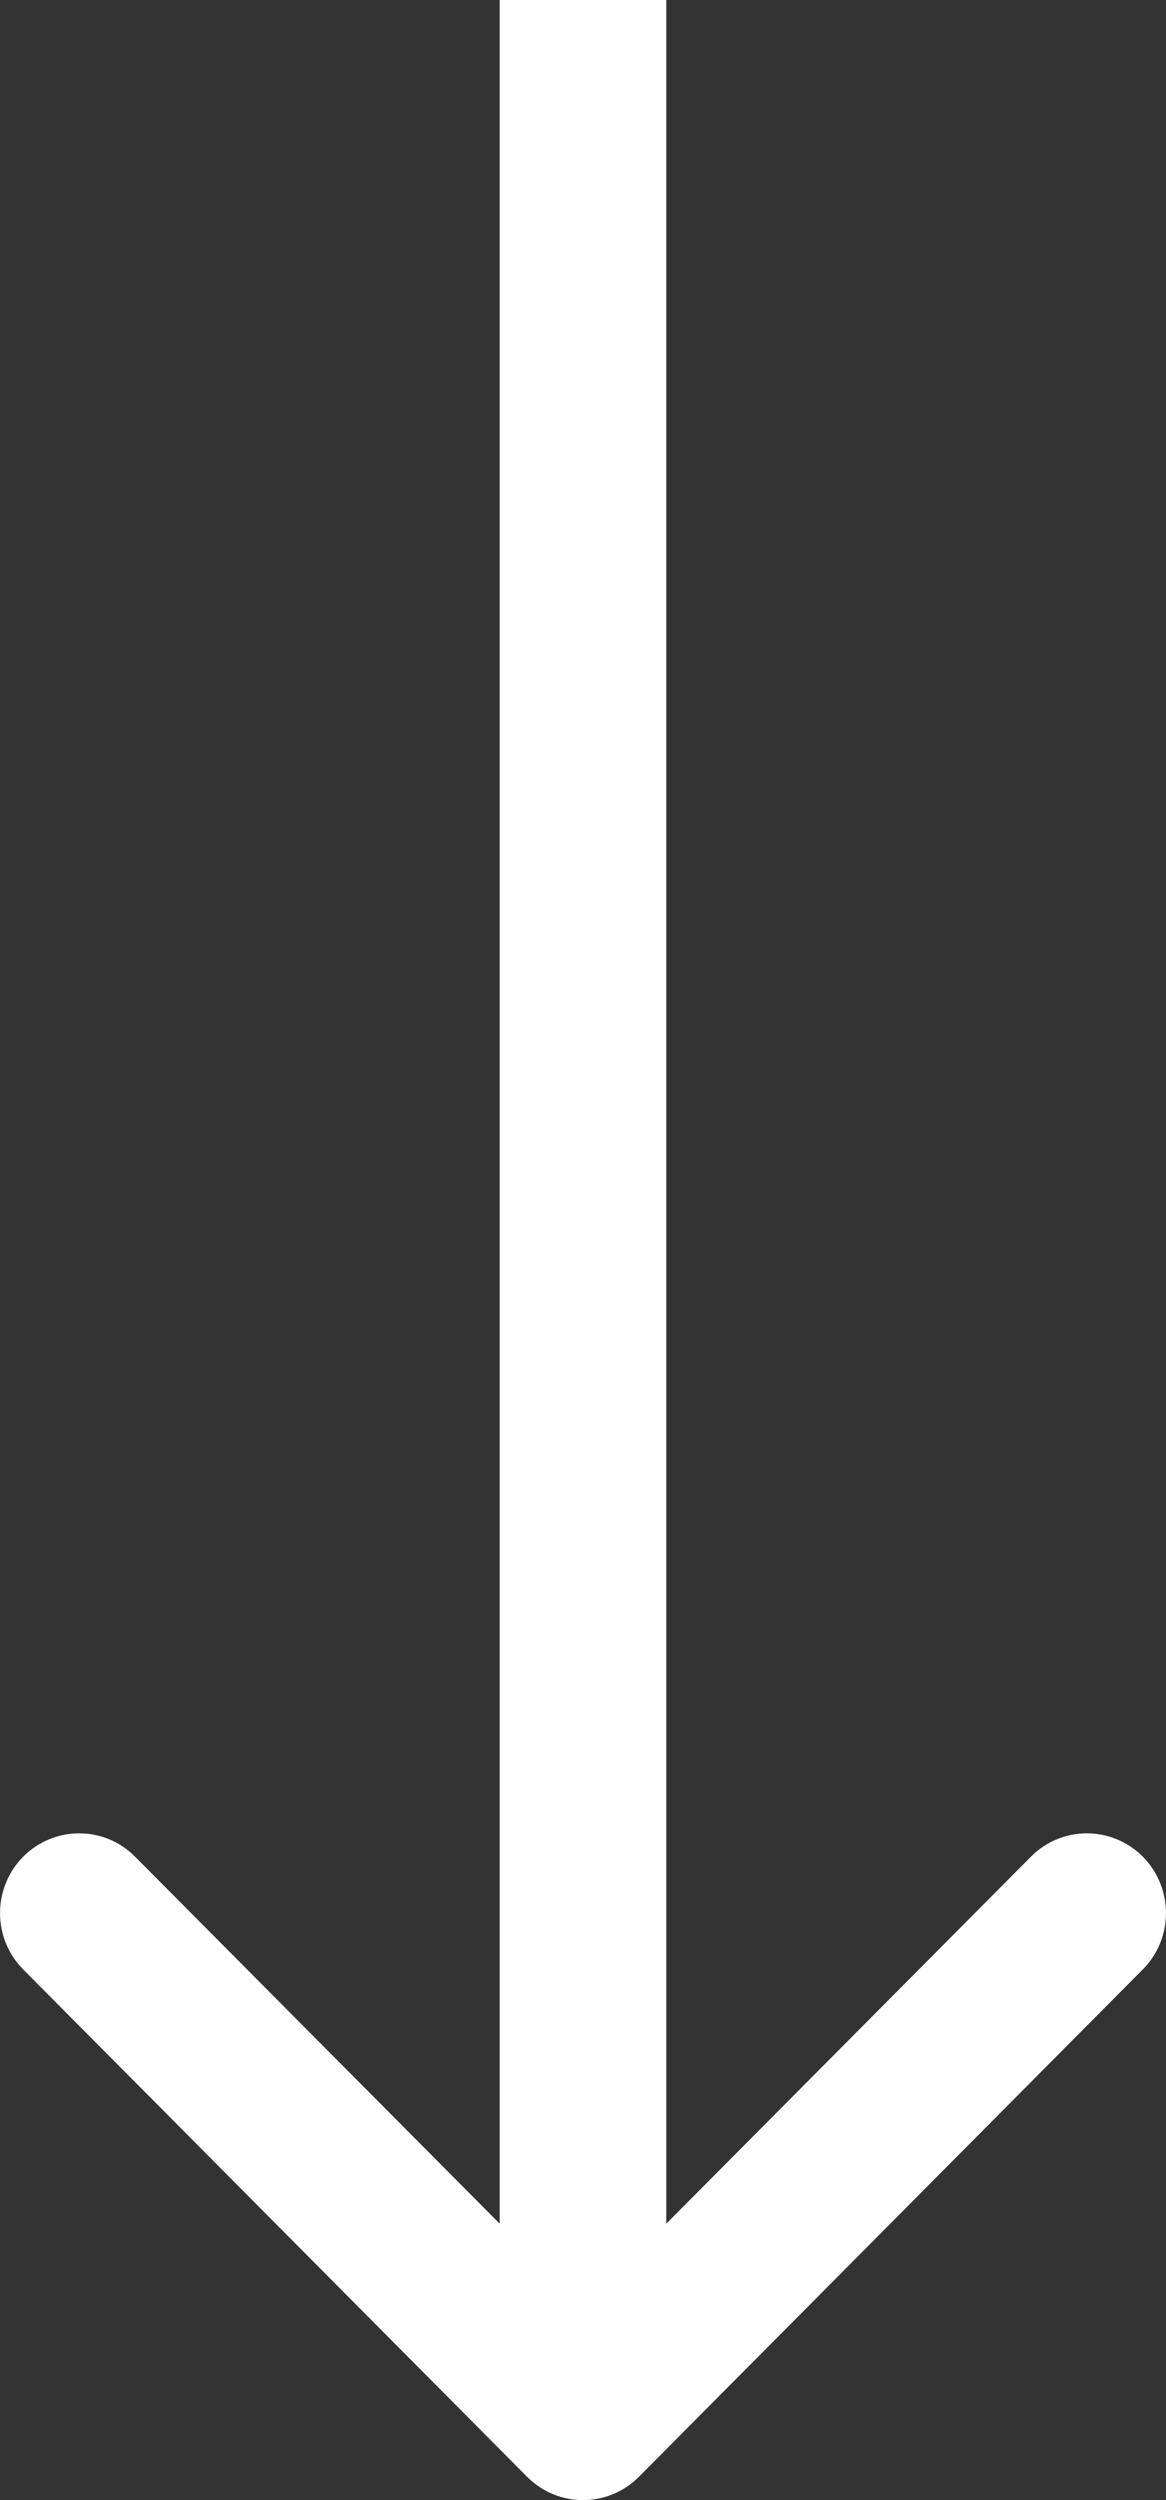 <svg width="7" height="15" viewBox="0 0 7 15" fill="none" xmlns="http://www.w3.org/2000/svg">
<rect x="0" y="0" width="7" height="15" fill="#333333" stroke="none"/>
<path d="M3.975 13.367L6.189 11.14C6.374 10.953 6.675 10.953 6.861 11.14C7.046 11.327 7.046 11.63 6.861 11.816L3.836 14.86C3.65 15.047 3.35 15.047 3.164 14.86L0.139 11.816C-0.046 11.63 -0.046 11.327 0.139 11.14C0.325 10.953 0.626 10.953 0.811 11.14L3.025 13.367L3.975 13.367Z" fill="white"/>
<path d="M3 14V0H4V14L3 14Z" fill="white"/>
</svg>
